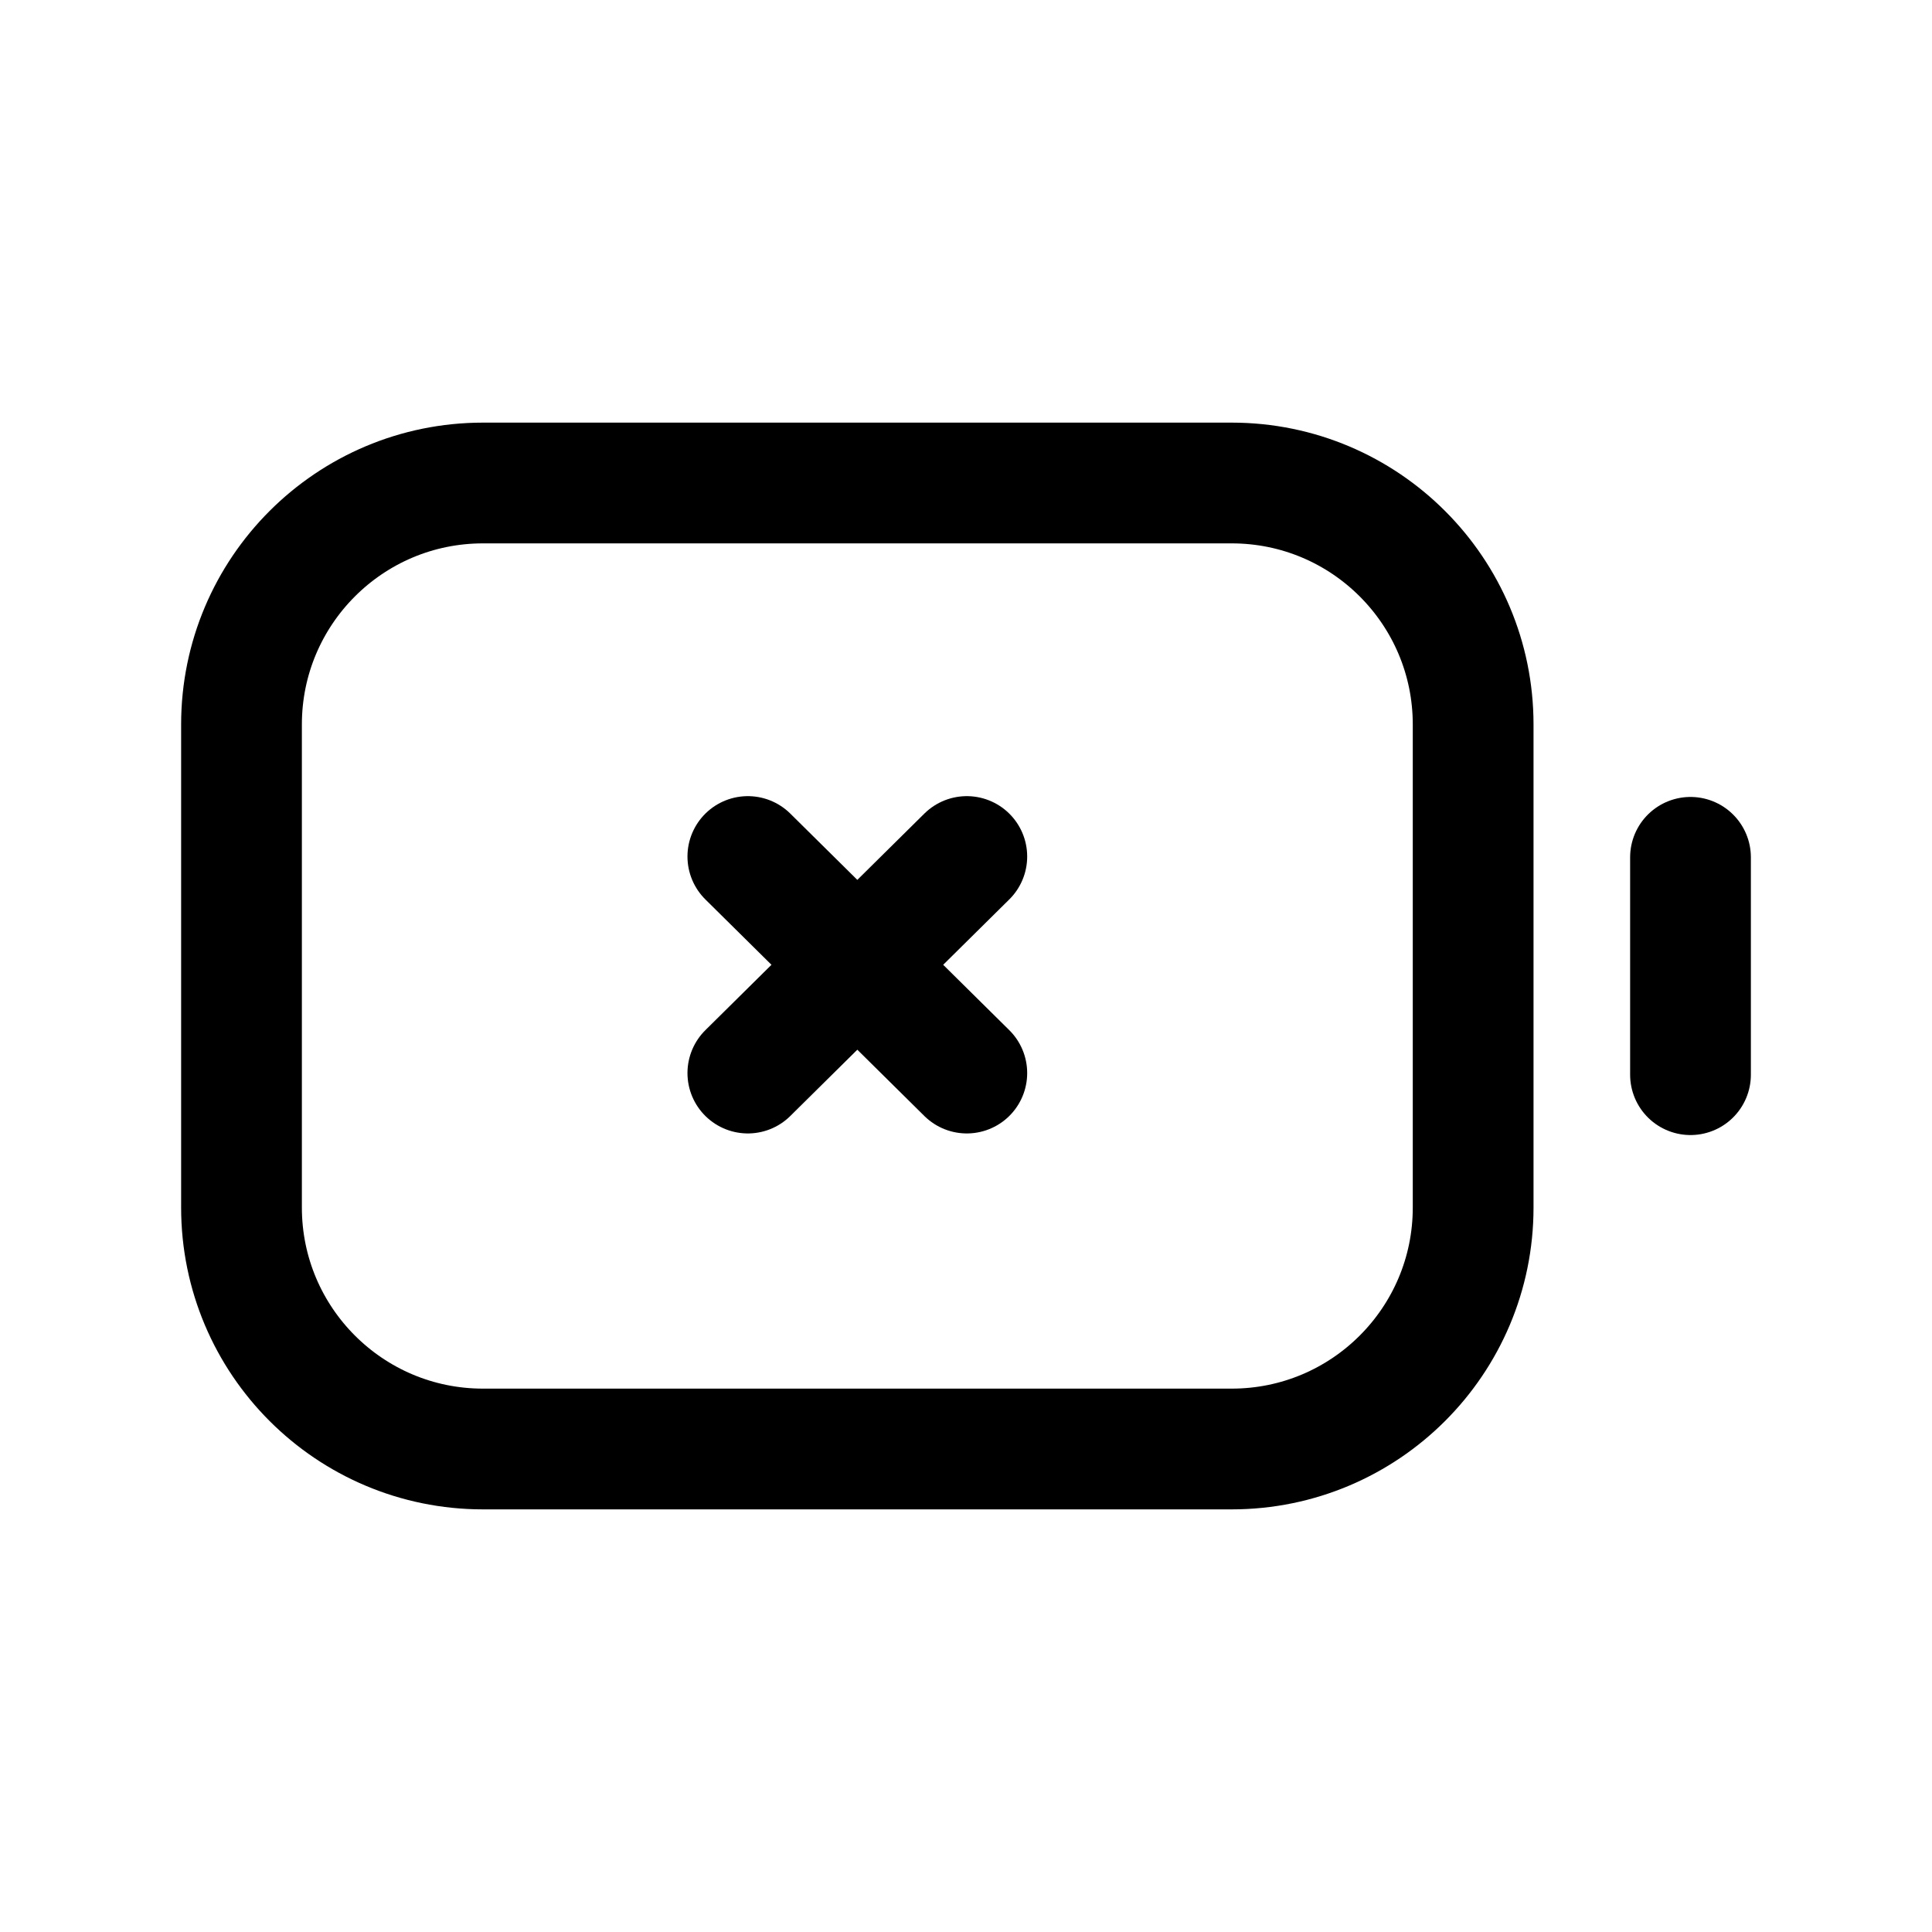 <svg width="24" height="24" viewBox="0 0 24 24" fill="none" xmlns="http://www.w3.org/2000/svg">
<g clip-path="url(#clip0_7_6821)">
<path d="M15.3 6H6C4.343 6 3 7.343 3 9V15C3 16.657 4.343 18 6 18H15.3C16.957 18 18.3 16.657 18.3 15V9C18.3 7.343 16.957 6 15.3 6Z" stroke="black" stroke-width="1.5" stroke-linecap="round" stroke-linejoin="round"/>
<path d="M21 10.65V13.35" stroke="black" stroke-width="1.5" stroke-linecap="round" stroke-linejoin="round"/>
<path d="M12.01 10.64L9.29 13.33" stroke="black" stroke-width="1.5" stroke-linecap="round" stroke-linejoin="round"/>
<path d="M9.29 10.64L12.01 13.33" stroke="black" stroke-width="1.5" stroke-linecap="round" stroke-linejoin="round"/>
</g>
<defs>
<clipPath id="clip0_7_6821">
<rect width="24" height="24" fill="white"/>
</clipPath>
</defs>
</svg>
